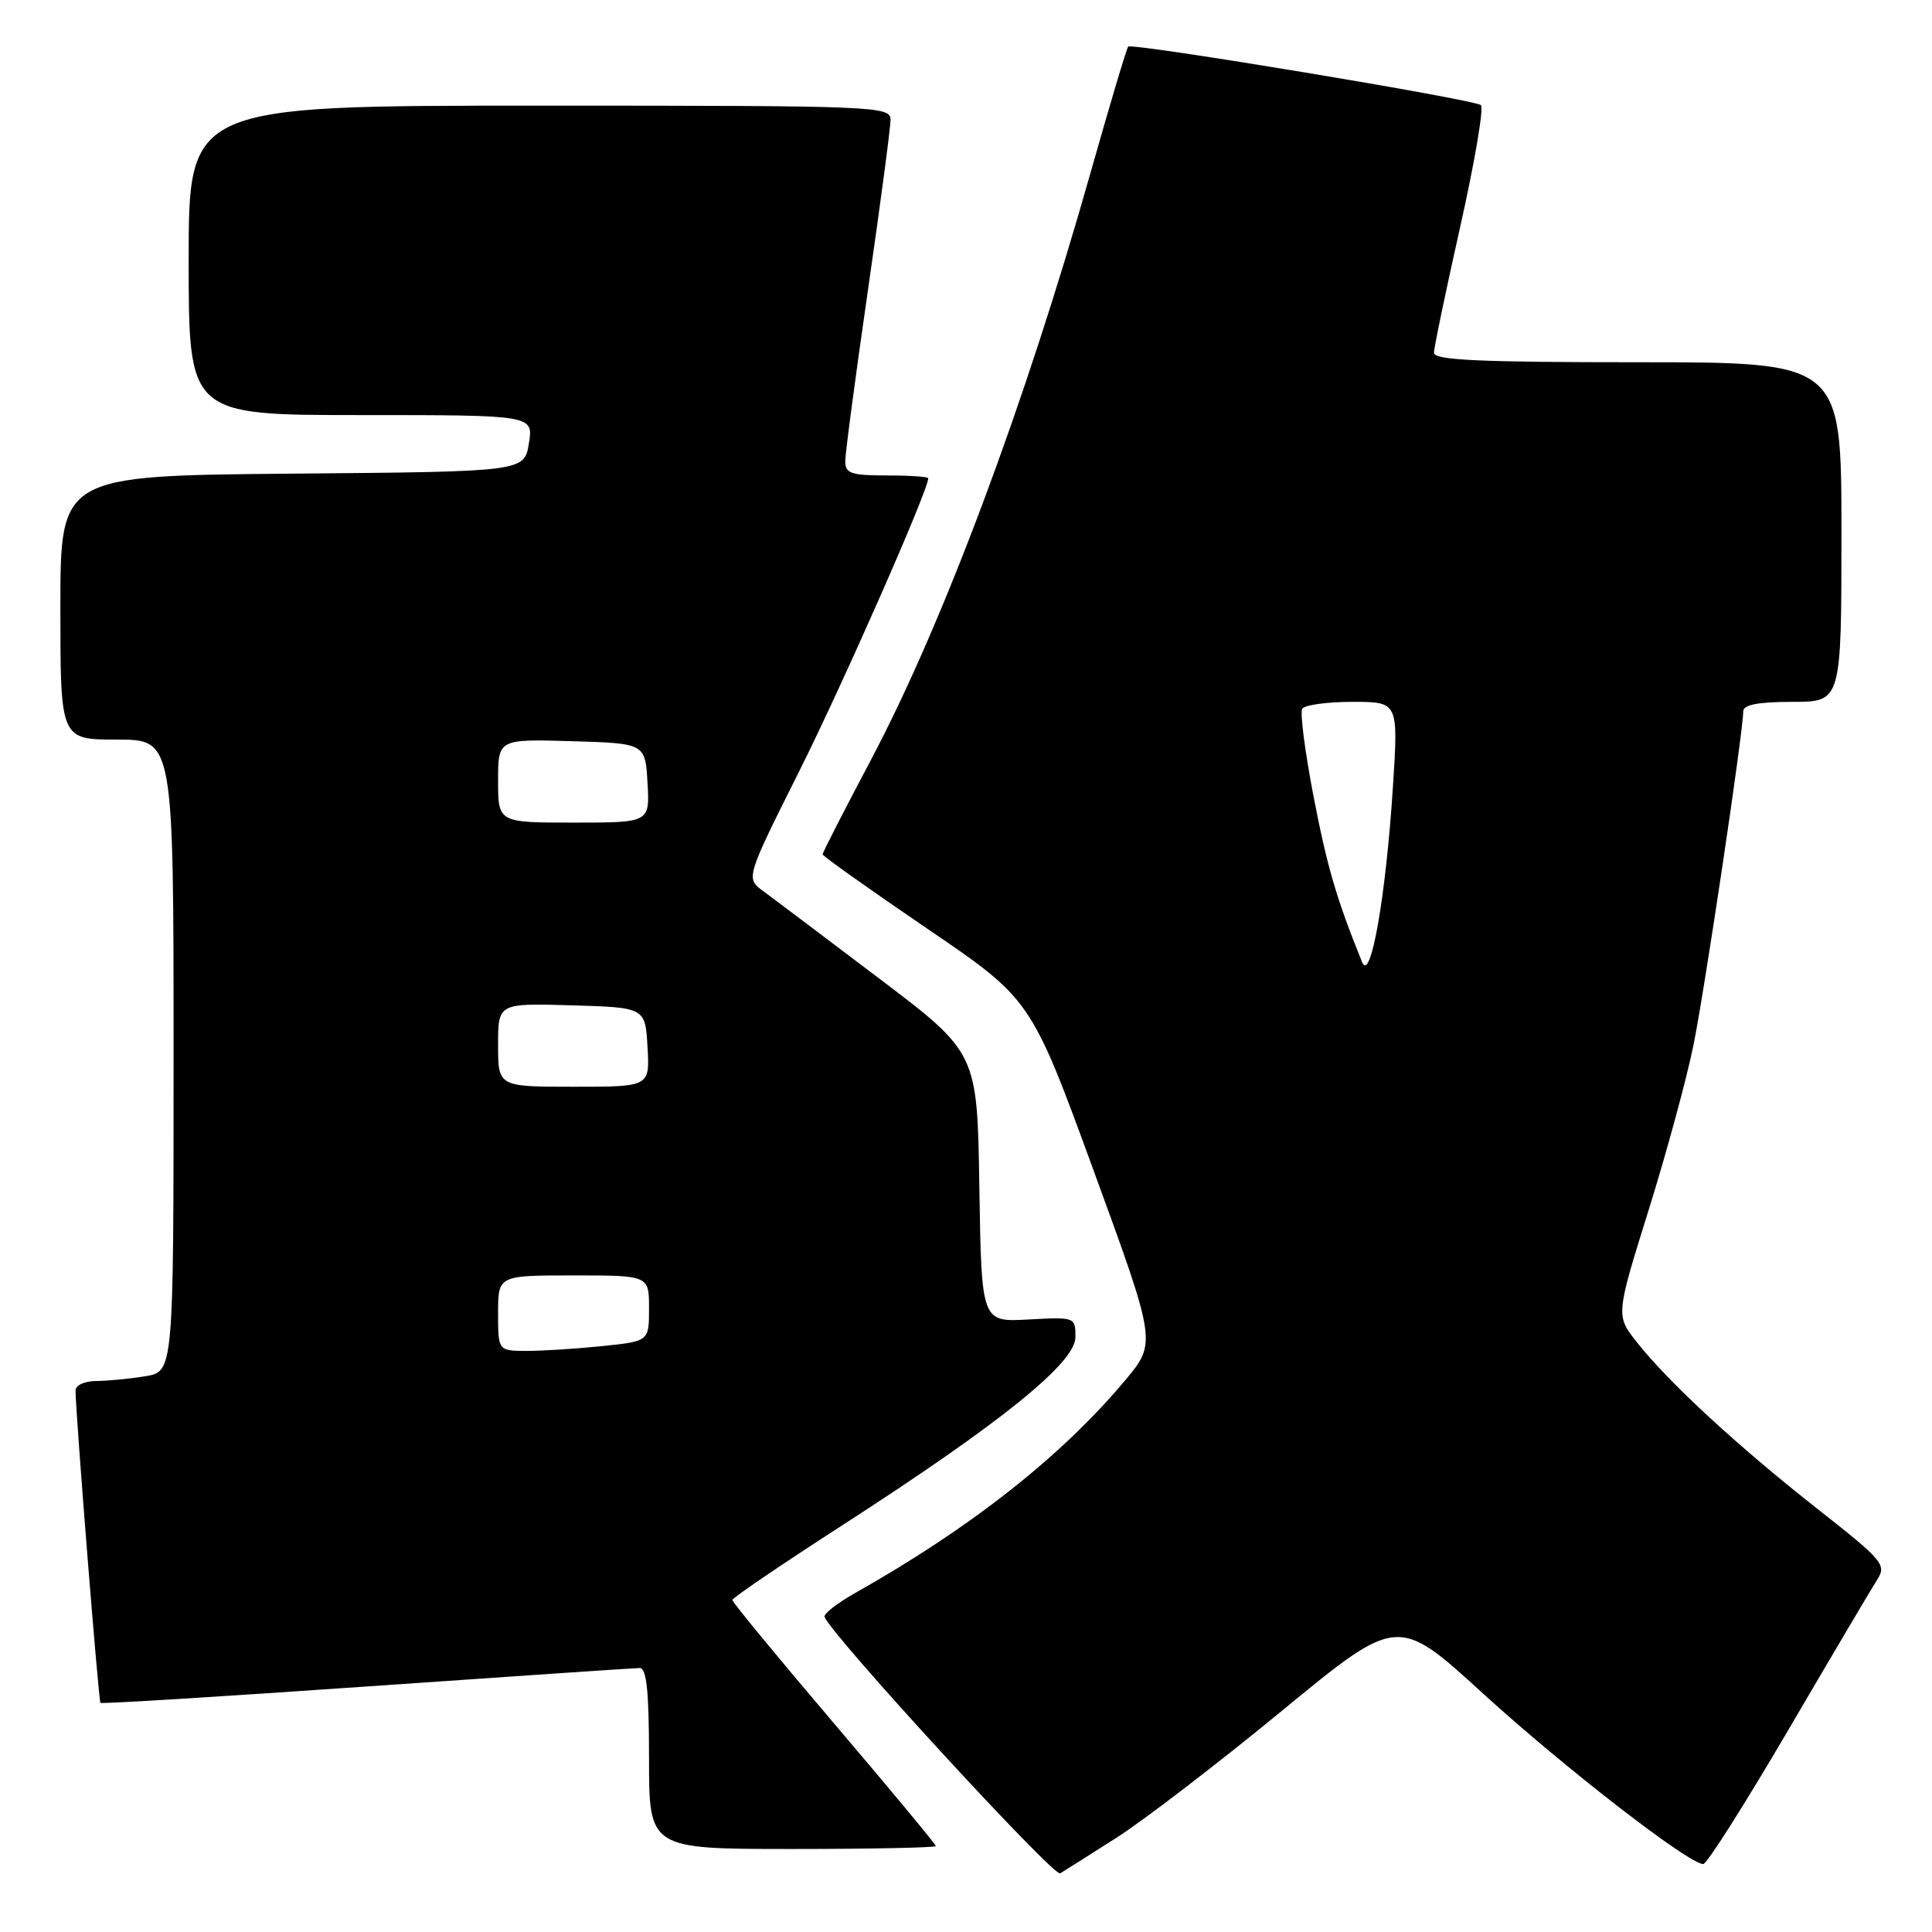 <?xml version="1.0" encoding="UTF-8" standalone="no"?>
<!DOCTYPE svg PUBLIC "-//W3C//DTD SVG 1.1//EN" "http://www.w3.org/Graphics/SVG/1.1/DTD/svg11.dtd" >
<svg xmlns="http://www.w3.org/2000/svg" xmlns:xlink="http://www.w3.org/1999/xlink" version="1.1" viewBox="0 0 256 256">
 <g >
 <path fill="currentColor"
d=" M 148.00 243.47 C 151.57 241.19 161.41 233.64 169.85 226.70 C 185.20 214.07 185.20 214.07 196.52 224.41 C 207.21 234.17 223.77 247.00 225.69 247.00 C 226.17 247.00 231.23 239.01 236.95 229.25 C 242.66 219.49 247.96 210.54 248.71 209.36 C 250.01 207.34 249.59 206.83 240.79 199.91 C 230.31 191.67 221.15 183.23 216.94 177.91 C 214.09 174.33 214.09 174.33 218.43 160.41 C 220.82 152.76 223.50 142.90 224.39 138.50 C 225.89 131.11 230.96 97.10 230.99 94.25 C 231.00 93.38 232.97 93.00 237.50 93.00 C 244.00 93.00 244.00 93.00 244.00 70.50 C 244.00 48.00 244.00 48.00 217.00 48.00 C 196.06 48.00 190.00 47.72 190.01 46.75 C 190.01 46.06 191.58 38.54 193.49 30.03 C 195.40 21.52 196.63 14.28 196.23 13.93 C 195.36 13.17 150.01 5.65 149.49 6.18 C 149.29 6.38 147.03 13.95 144.47 23.00 C 135.84 53.52 124.93 82.68 115.43 100.64 C 111.89 107.32 109.00 112.97 109.00 113.20 C 109.00 113.43 115.21 117.84 122.80 123.01 C 136.61 132.40 136.61 132.40 144.93 155.16 C 153.25 177.92 153.25 177.92 149.09 182.90 C 140.64 192.99 128.57 202.49 113.26 211.11 C 110.93 212.43 109.13 213.83 109.26 214.24 C 109.99 216.48 139.62 248.74 140.48 248.23 C 141.04 247.89 144.43 245.75 148.00 243.47 Z  M 124.00 244.61 C 124.00 244.39 117.93 237.08 110.51 228.36 C 103.09 219.64 97.02 212.28 97.04 212.00 C 97.05 211.72 103.64 207.25 111.68 202.06 C 132.65 188.53 142.50 180.58 142.50 177.18 C 142.50 174.52 142.45 174.50 136.27 174.84 C 130.05 175.19 130.05 175.19 129.77 157.34 C 129.50 139.50 129.50 139.50 116.50 129.66 C 109.35 124.24 102.44 119.04 101.15 118.09 C 98.80 116.38 98.80 116.38 105.94 102.11 C 111.71 90.59 123.00 64.96 123.00 63.37 C 123.00 63.17 120.53 63.00 117.50 63.00 C 112.78 63.00 112.00 62.73 112.00 61.12 C 112.00 60.08 113.35 49.91 115.00 38.50 C 116.65 27.09 118.00 16.92 118.00 15.88 C 118.00 14.07 116.36 14.00 71.50 14.00 C 25.00 14.00 25.00 14.00 25.00 34.50 C 25.00 55.00 25.00 55.00 47.84 55.00 C 70.69 55.00 70.69 55.00 70.08 58.75 C 69.47 62.50 69.47 62.50 38.73 62.76 C 8.00 63.03 8.00 63.03 8.00 80.51 C 8.00 98.00 8.00 98.00 15.50 98.00 C 23.00 98.00 23.00 98.00 23.00 139.87 C 23.00 181.74 23.00 181.74 19.25 182.36 C 17.19 182.70 14.26 182.98 12.75 182.99 C 11.22 183.00 10.00 183.55 10.01 184.25 C 10.02 187.28 13.06 225.40 13.31 225.64 C 13.46 225.79 29.31 224.81 48.54 223.47 C 67.77 222.13 84.06 221.03 84.75 221.02 C 85.68 221.00 86.00 224.06 86.00 233.00 C 86.00 245.00 86.00 245.00 105.00 245.00 C 115.45 245.00 124.00 244.82 124.00 244.61 Z  M 180.49 127.50 C 177.08 119.07 175.86 114.89 174.05 105.52 C 172.92 99.64 172.24 94.42 172.55 93.92 C 172.86 93.41 175.86 93.00 179.21 93.00 C 185.29 93.00 185.29 93.00 184.57 104.25 C 183.64 118.76 181.62 130.29 180.49 127.50 Z  M 66.00 174.00 C 66.00 169.00 66.00 169.00 76.00 169.00 C 86.00 169.00 86.00 169.00 86.00 173.36 C 86.00 177.72 86.00 177.72 79.85 178.36 C 76.47 178.71 71.97 179.00 69.85 179.00 C 66.00 179.00 66.00 179.00 66.00 174.00 Z  M 66.00 138.46 C 66.00 132.93 66.00 132.93 75.75 133.21 C 85.50 133.50 85.50 133.50 85.80 138.75 C 86.10 144.00 86.10 144.00 76.05 144.00 C 66.00 144.00 66.00 144.00 66.00 138.46 Z  M 66.00 103.46 C 66.00 97.93 66.00 97.93 75.75 98.21 C 85.50 98.50 85.50 98.50 85.80 103.75 C 86.10 109.00 86.10 109.00 76.05 109.00 C 66.00 109.00 66.00 109.00 66.00 103.46 Z "/>
</g>
</svg>